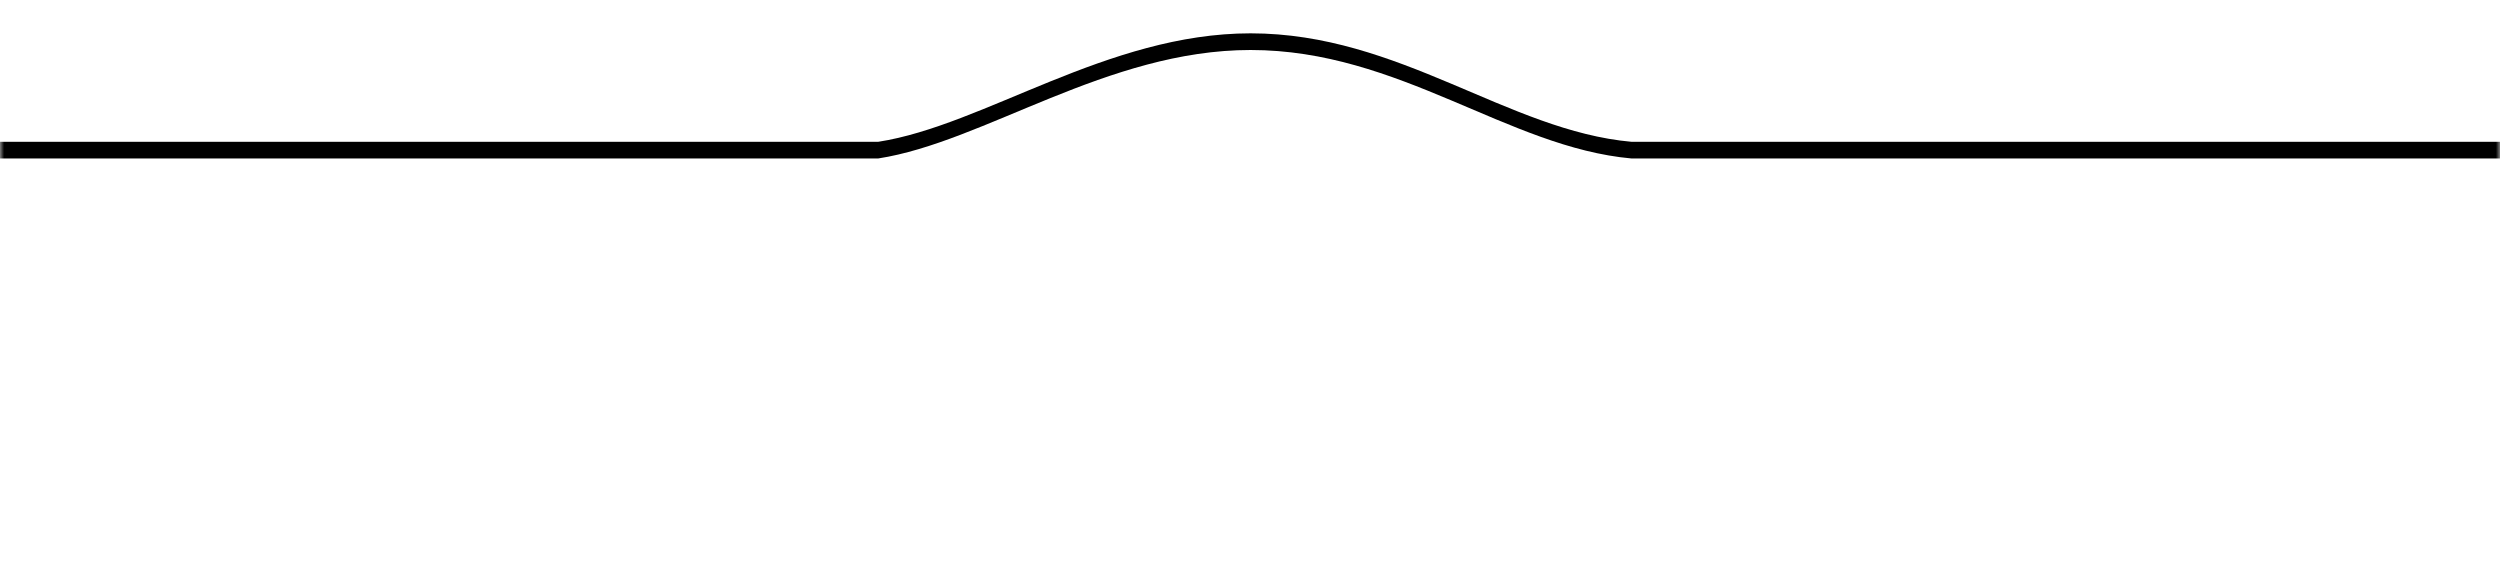 <svg xmlns="http://www.w3.org/2000/svg" xmlns:xlink="http://www.w3.org/1999/xlink" width="300" height="70" viewBox="0 0 300 70">
  <defs>
    <path id="slot-a" d="M8,72.016 C3.582,72.016 0,66.9 0,60.59 L0,26.314 C0,22.107 0,18.299 0,14.888 L105.386,14.888 C118.09,12.641 132.886,0.017 150.07,0.017 C167.951,0.017 180.937,13.371 195.79,14.89 L300,14.888 C300,18.299 300,22.108 300,26.315 L300,60.592 C300,66.902 296.418,72.017 292,72.017 L8,72.016 Z"/>
    <path id="slot-d" d="M8,72.016 C3.582,72.016 0,67.539 0,62.016 L0,32.016 C0,28.334 0,25.001 0,22.016 L105.386,22.016 C118.09,20.049 132.886,9 150.07,9 C167.951,9 180.937,20.688 195.79,22.017 L300,22.016 C300,25.001 300,28.335 300,32.017 L300,62.017 C300,67.54 296.418,72.017 292,72.017 L8,72.016 Z"/>
    <filter id="slot-c" width="104.7%" height="122.2%" x="-2.3%" y="-14.3%" filterUnits="objectBoundingBox">
      <feOffset dy="-2" in="SourceAlpha" result="shadowOffsetOuter1"/>
      <feGaussianBlur in="shadowOffsetOuter1" result="shadowBlurOuter1" stdDeviation="2"/>
      <feColorMatrix in="shadowBlurOuter1" values="0 0 0 0 0   0 0 0 0 0   0 0 0 0 0  0 0 0 0.035 0"/>
    </filter>
  </defs>
  <g fill="none" fill-rule="evenodd" transform="translate(0 -3)">
    <mask id="slot-b" fill="#fff">
      <use xlink:href="#slot-a"/>
    </mask>
    <g fill-rule="nonzero" mask="url(#slot-b)">
      <use fill="#000" filter="url(#slot-c)" xlink:href="#slot-d"/>
      <use fill="#FFF" xlink:href="#slot-d"/>
    </g>
  </g>
</svg>
